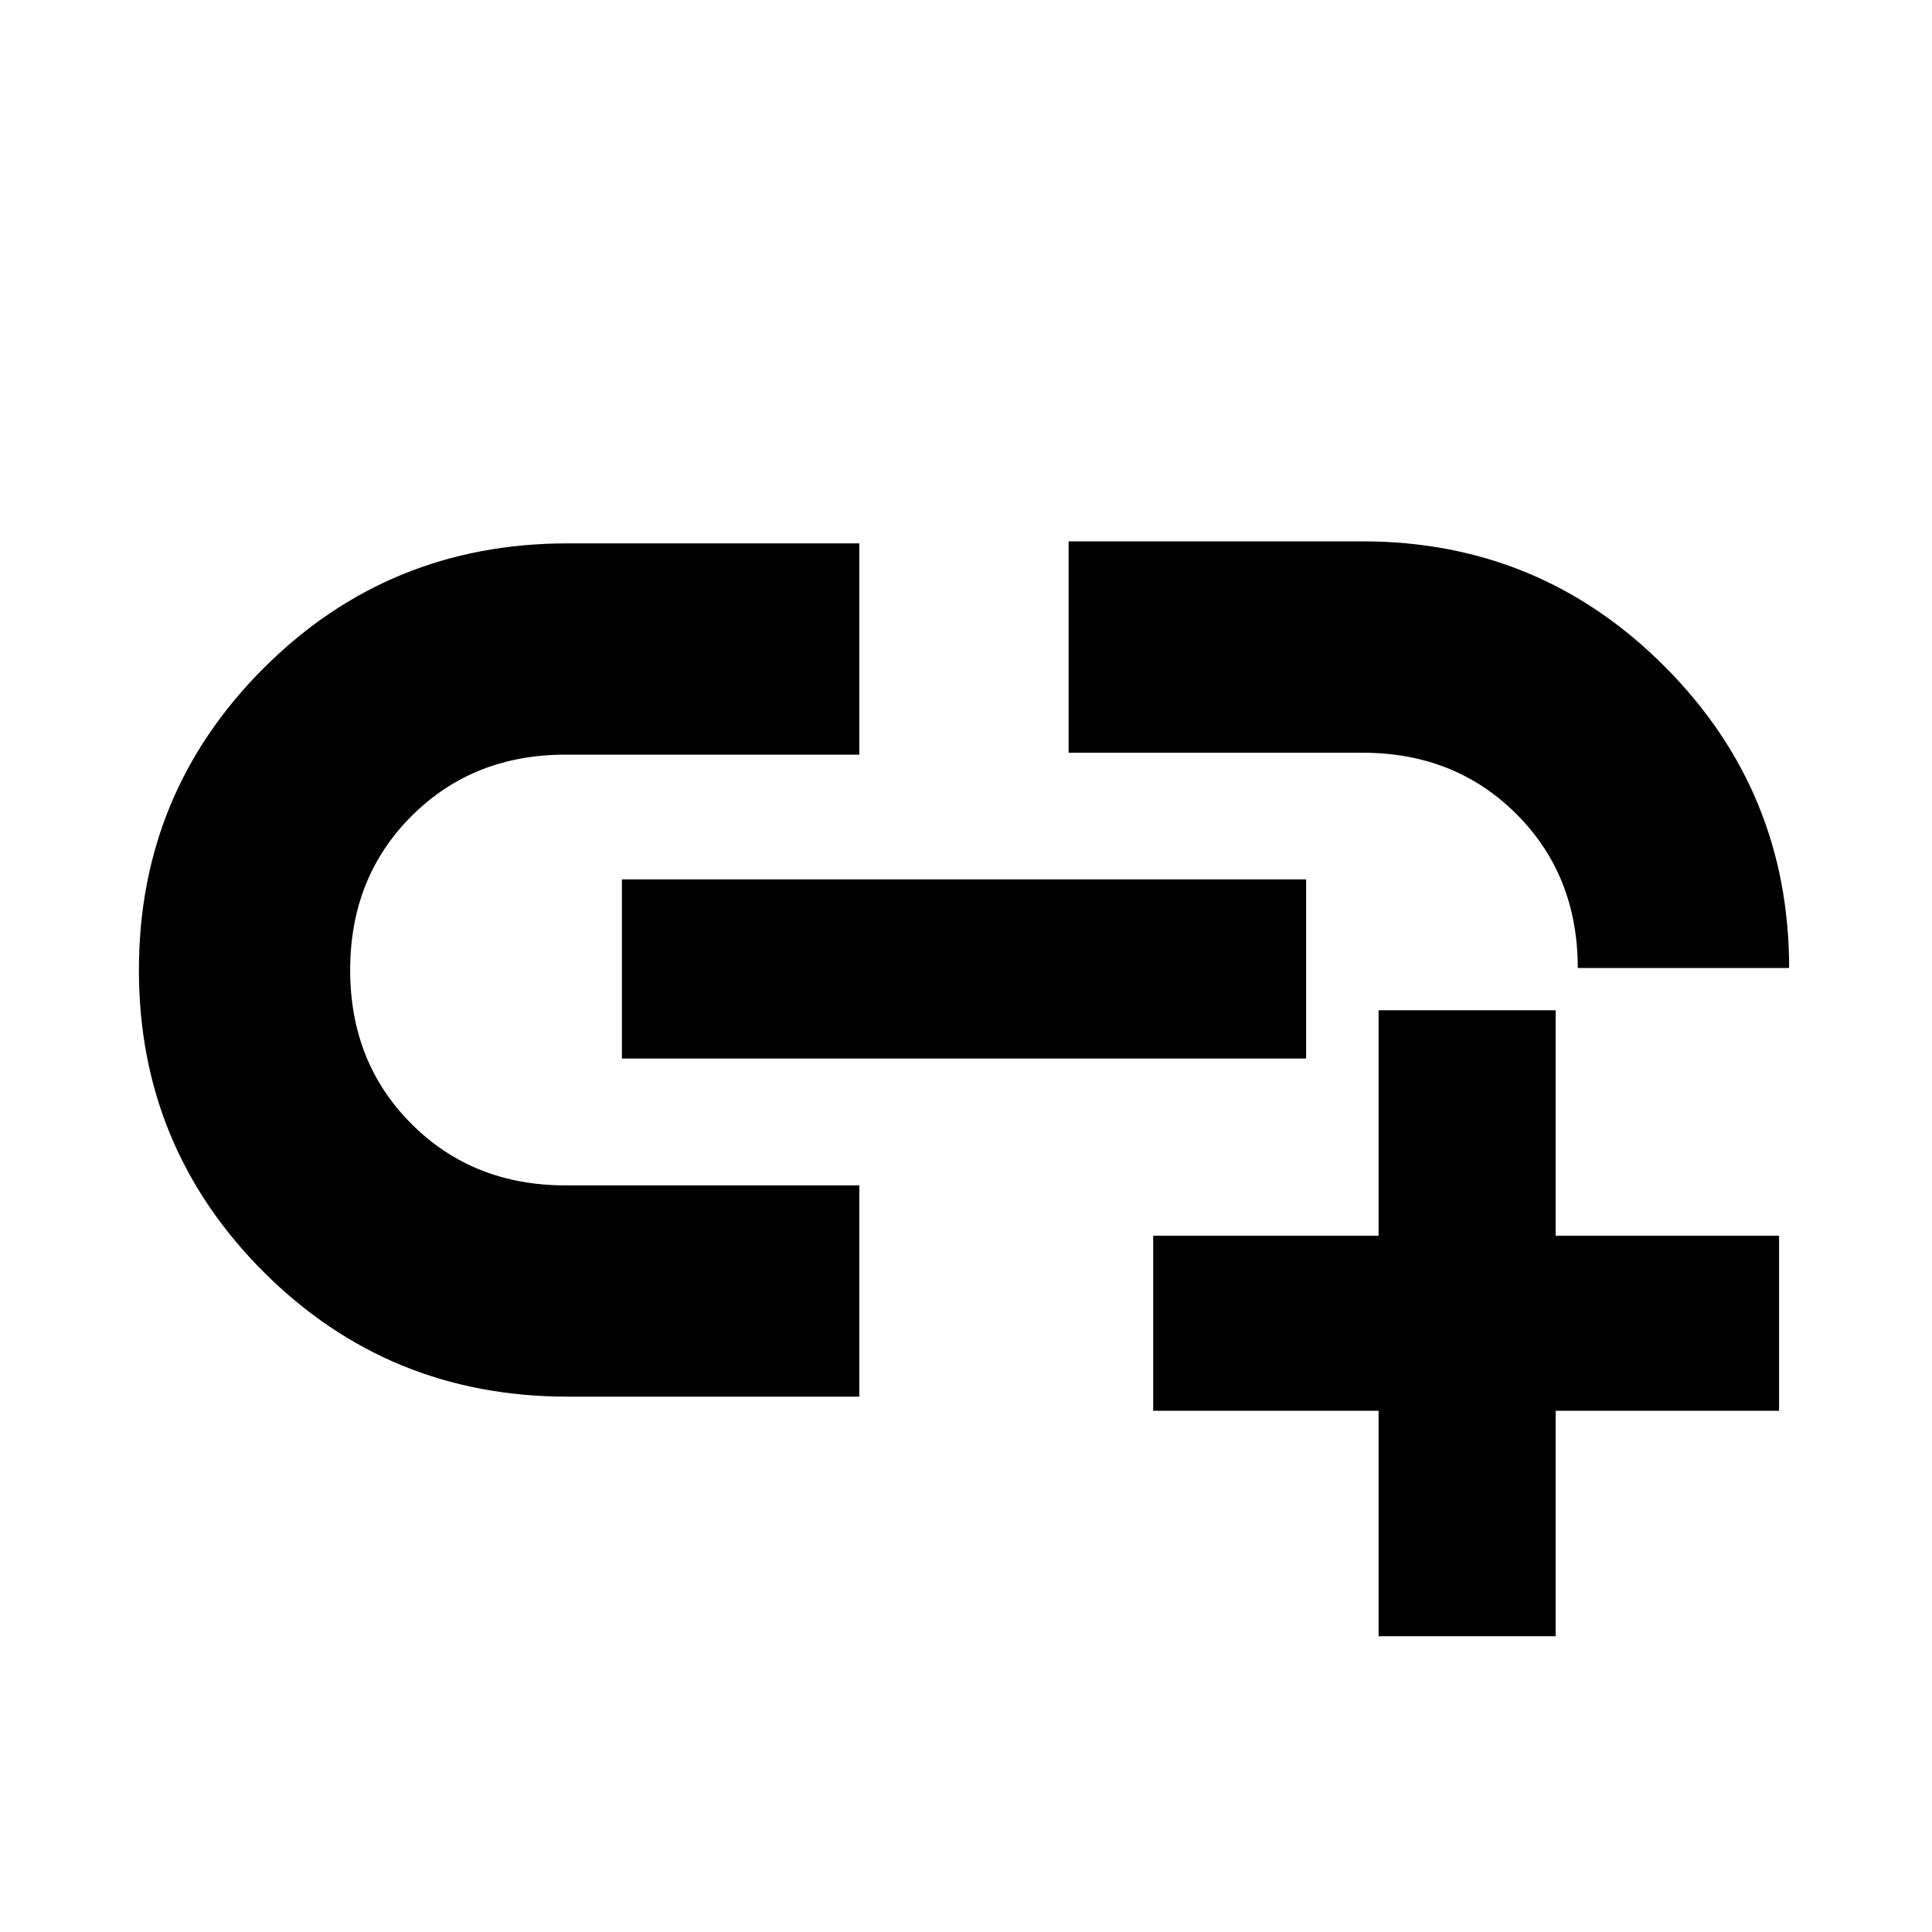 <svg xmlns="http://www.w3.org/2000/svg" height="20" width="20"><path d="M8.896 14.458H5.875q-1.854 0-3.146-1.291-1.291-1.292-1.291-3.125 0-1.834 1.291-3.125 1.292-1.292 3.146-1.292h3.021v2.187H5.854q-.958 0-1.594.636-.635.635-.635 1.594 0 .958.635 1.593.636.636 1.594.636h3.042Zm-2.458-3.5V9.104h7.083v1.854Zm12.083-.937h-2.188q0-.959-.635-1.594-.636-.635-1.594-.635h-3.042V5.604h3.042q1.834 0 3.125 1.292 1.292 1.292 1.292 3.125Zm-4.25 6.917v-2.334h-2.333v-1.812h2.333v-2.334h1.833v2.334h2.313v1.812h-2.313v2.334Z"/></svg>